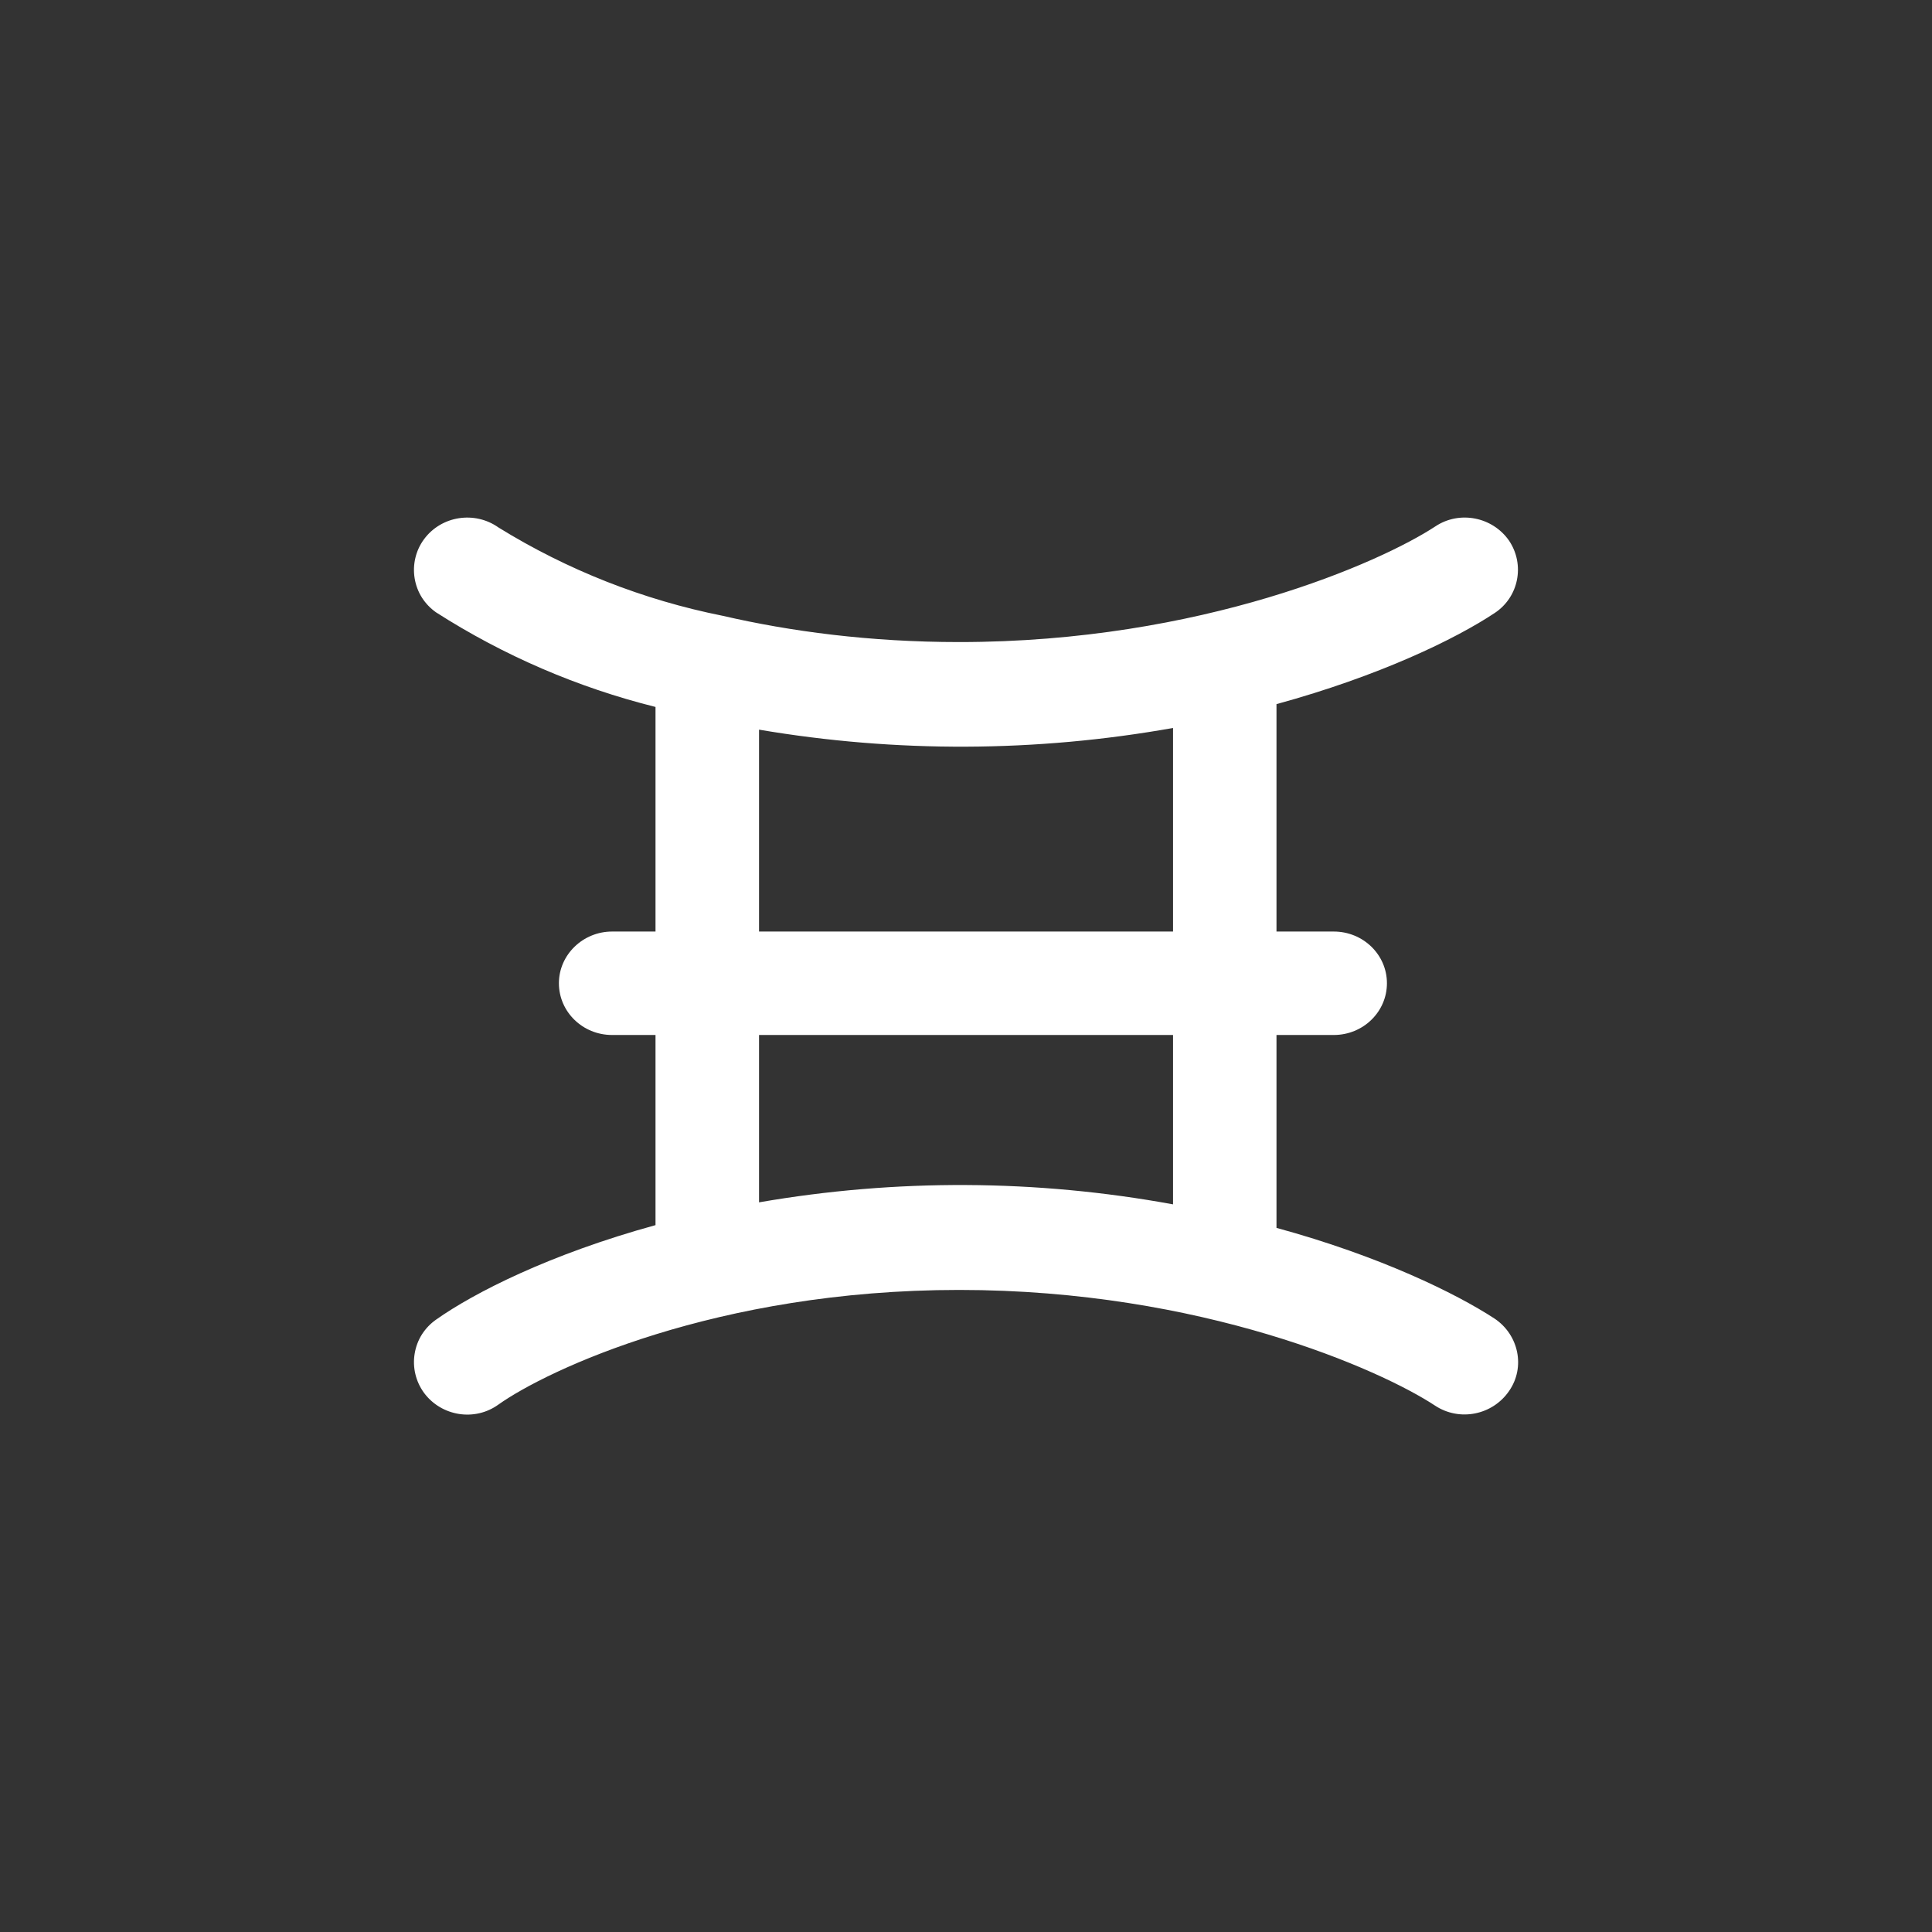 <svg width="24" height="24" viewBox="0 0 24 24" fill="none" xmlns="http://www.w3.org/2000/svg">
<rect x="0" y="0" width="24" height="24" fill="#333333" stroke="none"/>
<path d="M18.746 6.716C18.947 7.016 18.866 7.419 18.566 7.616C18.082 7.937 17.139 8.396 15.857 8.747V11.572H16.569C16.933 11.572 17.229 11.859 17.229 12.214C17.229 12.57 16.933 12.857 16.569 12.857H15.857V15.253C17.143 15.604 18.086 16.067 18.566 16.38C18.866 16.581 18.952 16.984 18.746 17.28C18.54 17.58 18.129 17.662 17.825 17.46C17.156 17.019 14.932 16.024 11.915 16.024C8.897 16.024 6.797 17.019 6.193 17.447C5.897 17.662 5.482 17.593 5.267 17.302C5.216 17.232 5.18 17.154 5.16 17.07C5.14 16.987 5.137 16.9 5.151 16.816C5.165 16.731 5.195 16.65 5.241 16.577C5.287 16.505 5.347 16.442 5.417 16.393C5.889 16.059 6.832 15.579 8.143 15.219V12.857H7.603C7.239 12.857 6.943 12.57 6.943 12.214C6.943 11.859 7.243 11.572 7.603 11.572H8.143V8.782C7.177 8.541 6.256 8.144 5.417 7.607C5.347 7.558 5.287 7.495 5.241 7.423C5.195 7.35 5.165 7.269 5.151 7.185C5.137 7.1 5.14 7.013 5.16 6.93C5.18 6.846 5.216 6.768 5.267 6.699C5.482 6.407 5.897 6.343 6.193 6.553C7.049 7.082 7.992 7.453 8.979 7.65C9.814 7.843 10.805 7.976 11.915 7.976C14.932 7.976 17.156 6.982 17.829 6.54C18.129 6.339 18.54 6.42 18.746 6.716ZM14.572 14.961V12.857H9.429V14.936C11.131 14.641 12.872 14.649 14.572 14.961ZM14.572 11.572V9.043C12.871 9.346 11.132 9.353 9.429 9.064V11.572H14.572Z" fill="white"/>
</svg>
